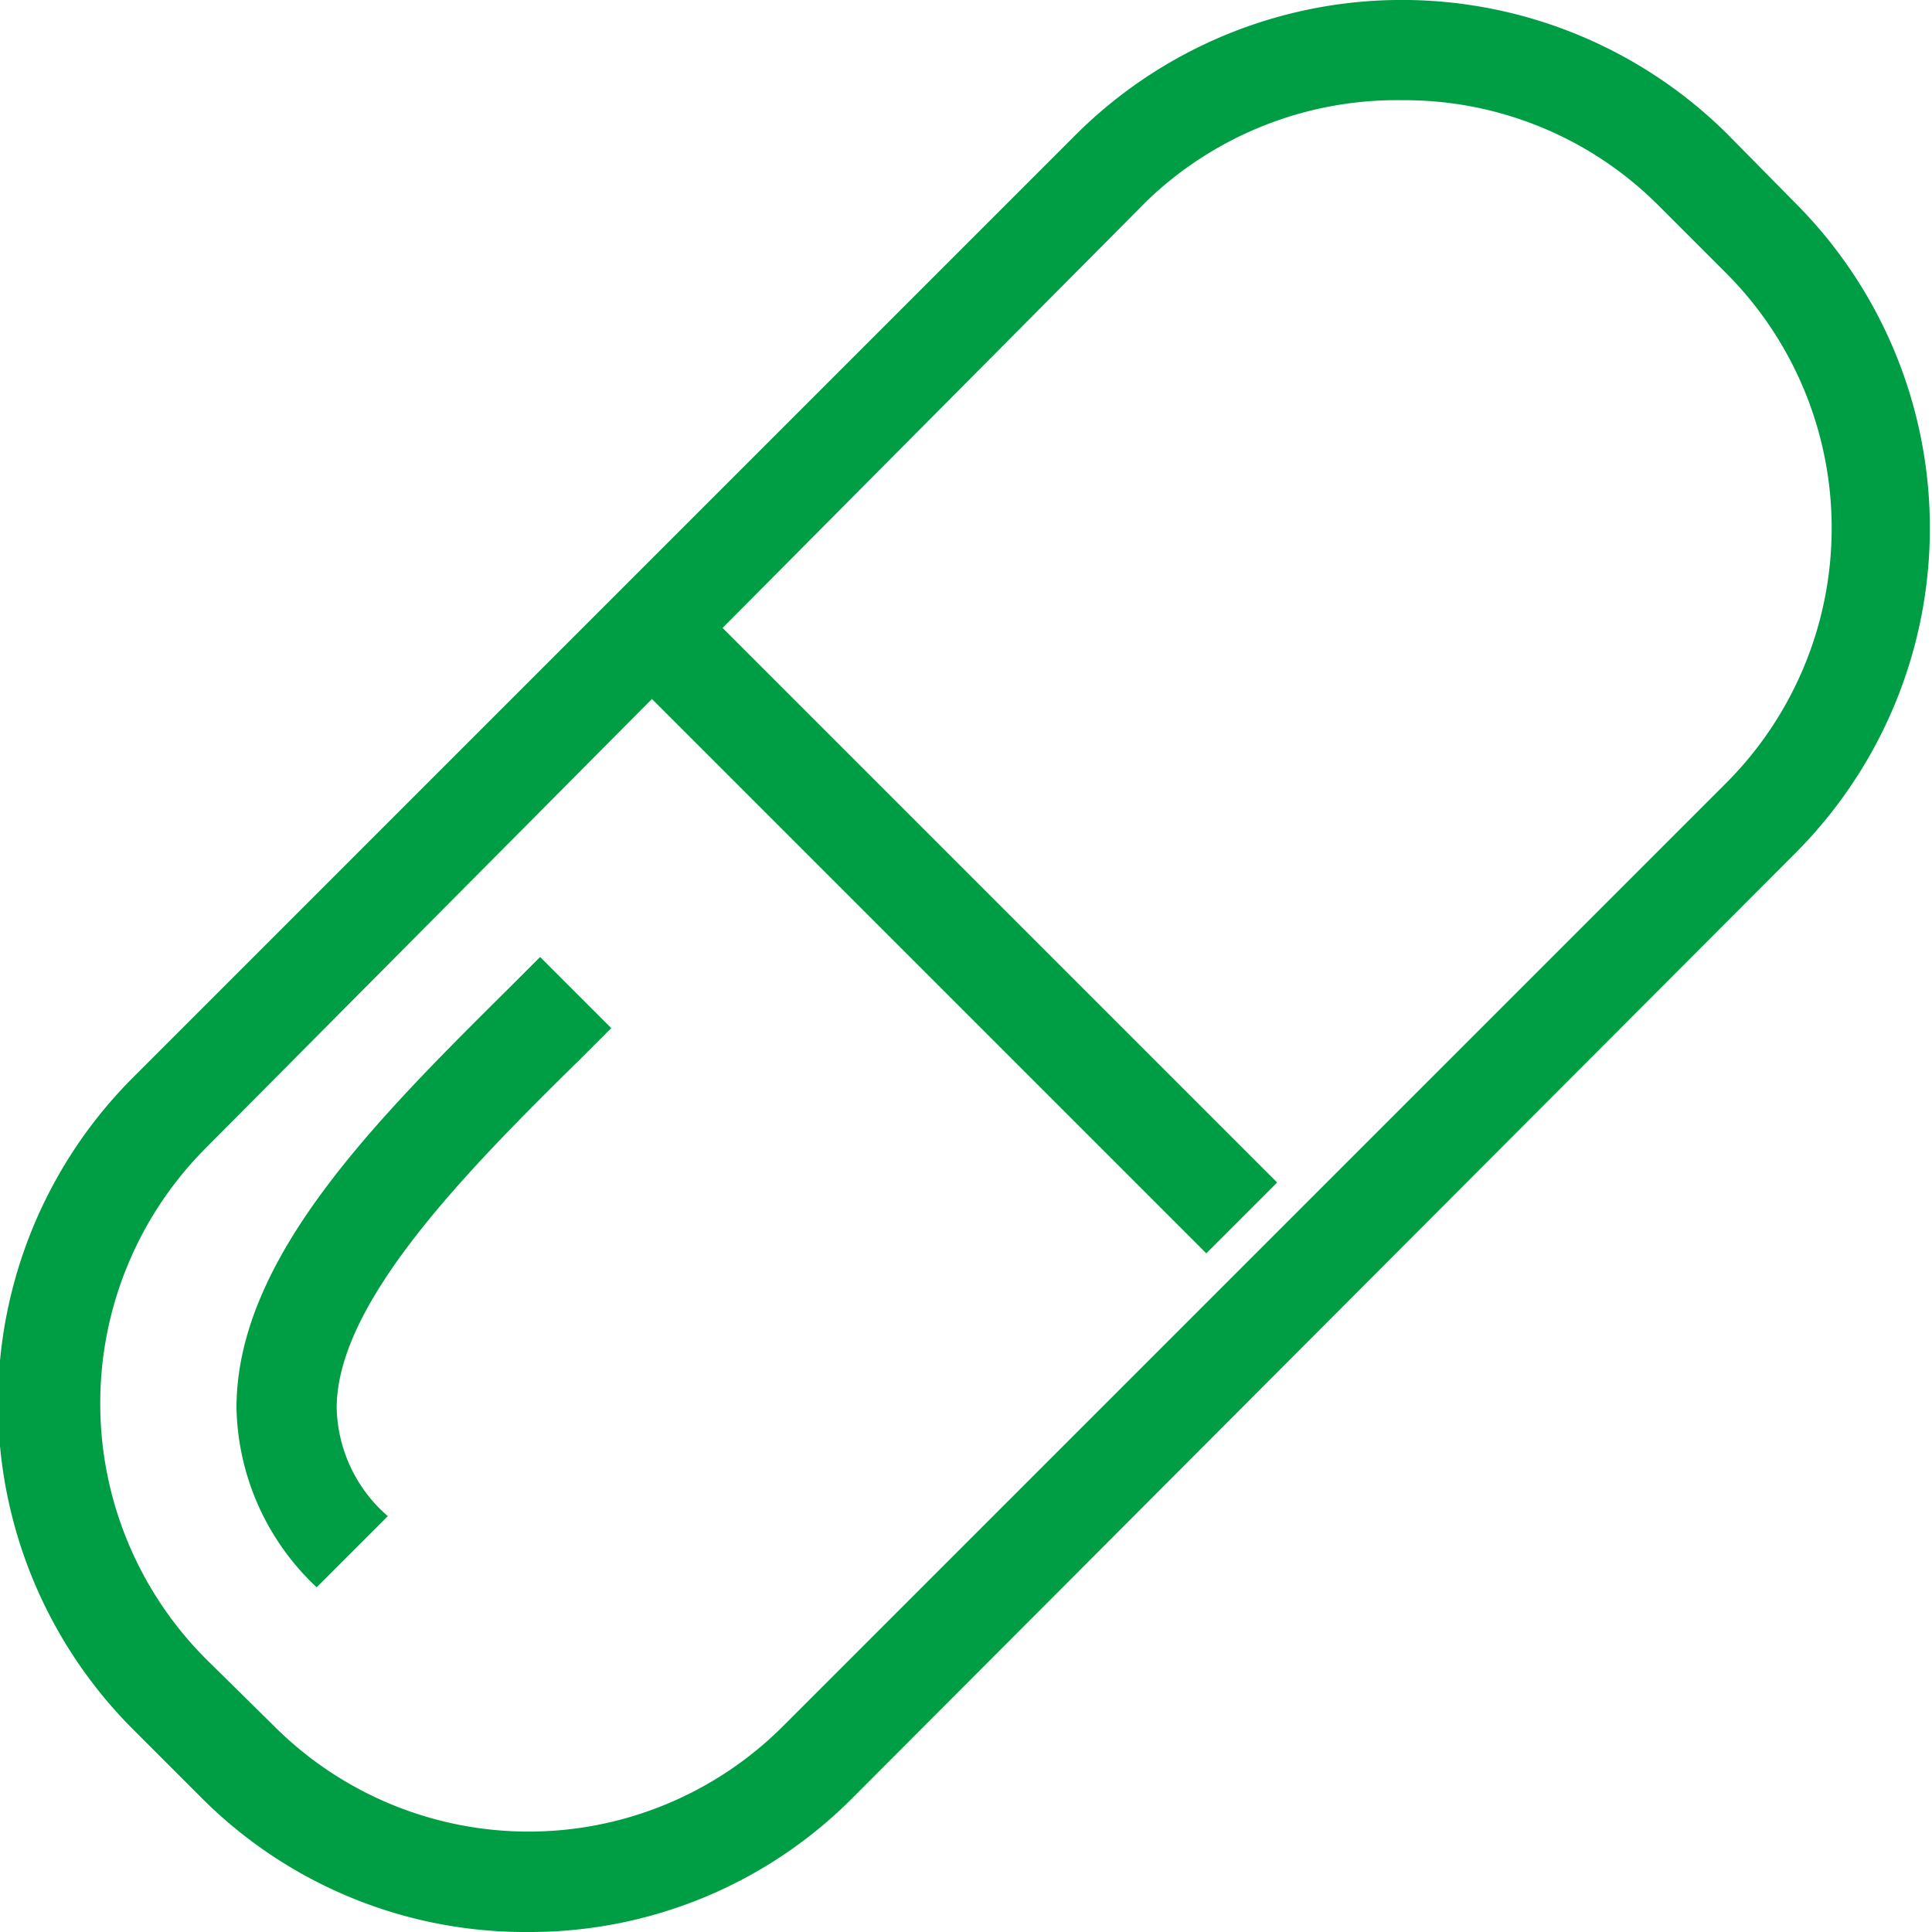 <svg xmlns="http://www.w3.org/2000/svg" viewBox="0 0 19.28 19.28"><defs><style>.cls-1{fill:#009e44;}</style></defs><title>Pharmacy2</title><g id="Layer_2" data-name="Layer 2"><g id="Hospital"><g id="Pharmacy"><path class="cls-1" d="M5.27,19.28A4.56,4.56,0,0,1,2,17.93l-.67-.67a4.6,4.6,0,0,1,0-6.51l9.41-9.41a4.61,4.61,0,0,1,6.5,0l.67.68a4.59,4.59,0,0,1,0,6.5L8.52,17.93A4.54,4.54,0,0,1,5.27,19.28ZM14,1a3.6,3.6,0,0,0-2.55,1L2.05,11.46a3.61,3.61,0,0,0,0,5.09l.68.67a3.59,3.59,0,0,0,5.09,0l9.41-9.41a3.6,3.6,0,0,0,0-5.08l-.68-.68A3.58,3.58,0,0,0,14,1Z"/><rect class="cls-1" x="9.03" y="5.25" width="1" height="8.09" transform="translate(-3.78 9.46) rotate(-45)"/><path class="cls-1" d="M3.16,15.84a2.52,2.52,0,0,1-.8-1.79c0-1.49,1.39-2.87,2.73-4.2l.3-.3.71.71-.3.3C4.65,11.69,3.36,13,3.36,14.05a1.47,1.47,0,0,0,.51,1.08Z"/></g></g></g></svg>